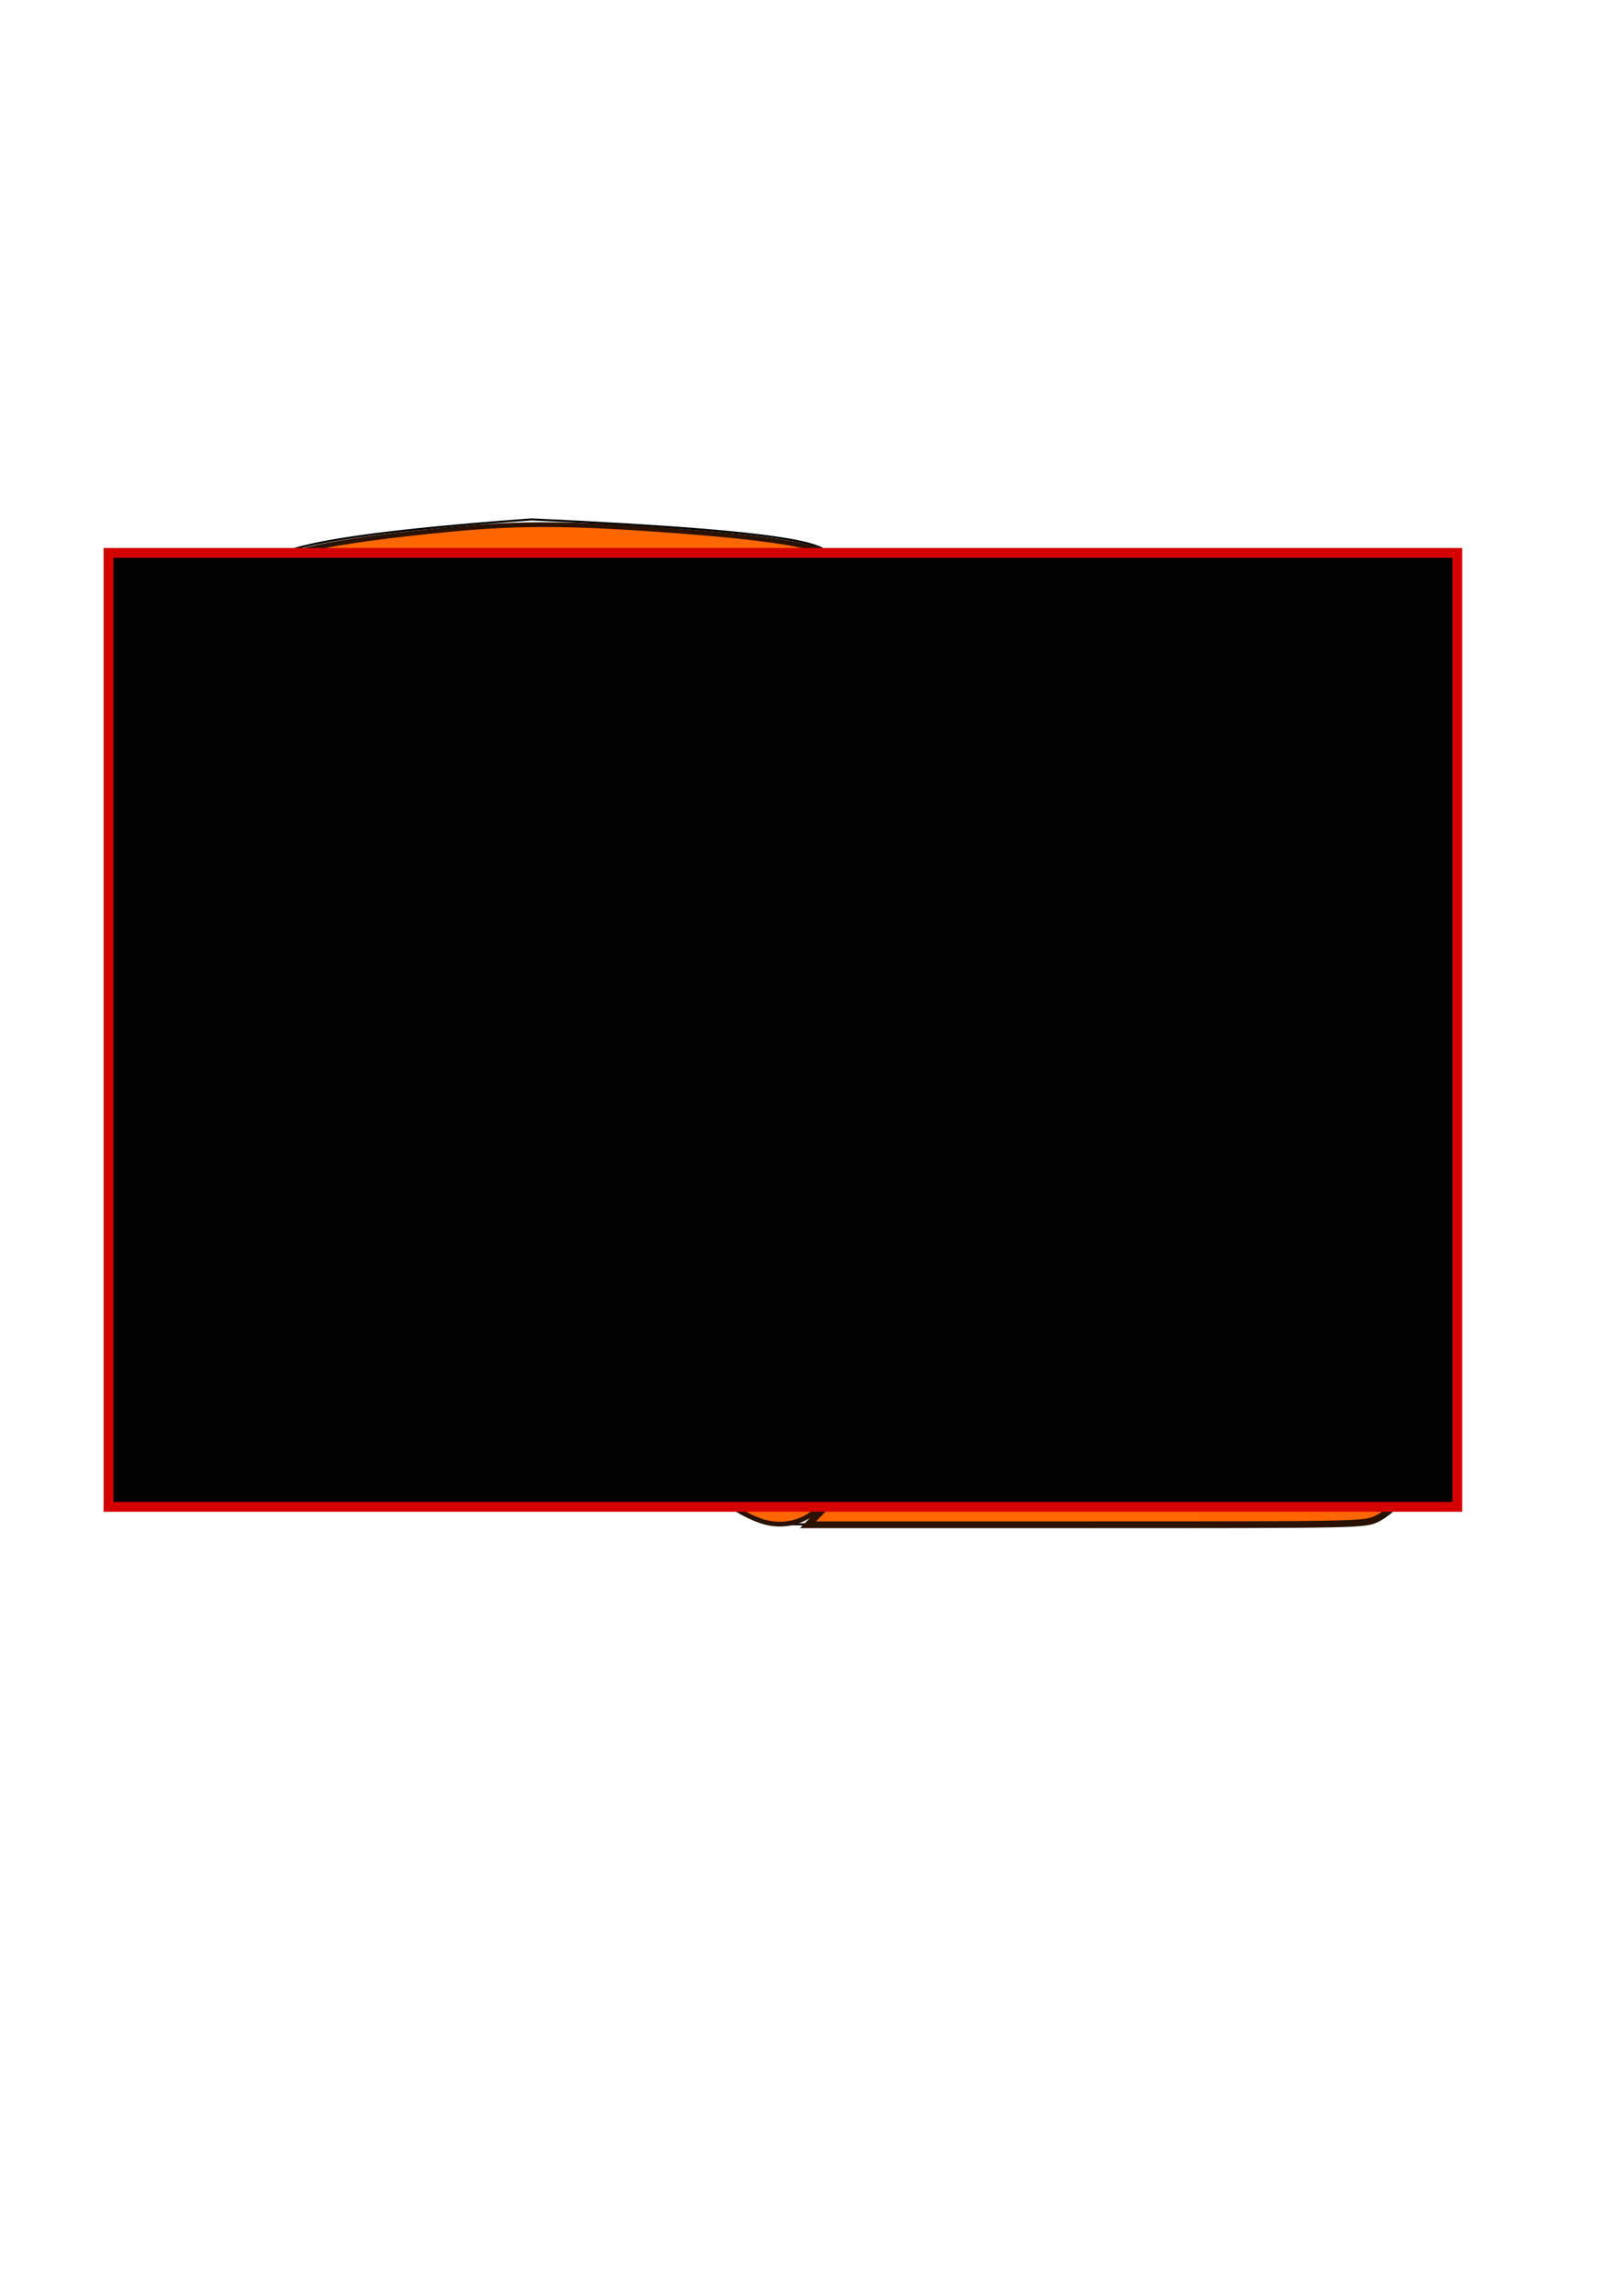 <?xml version="1.0" encoding="UTF-8" standalone="no"?>
<!-- Created with Inkscape (http://www.inkscape.org/) -->

<svg
   xmlns:dc="http://purl.org/dc/elements/1.1/"
   xmlns:cc="http://creativecommons.org/ns#"
   xmlns:rdf="http://www.w3.org/1999/02/22-rdf-syntax-ns#"
   xmlns:svg="http://www.w3.org/2000/svg"
   xmlns="http://www.w3.org/2000/svg"
   xmlns:sodipodi="http://sodipodi.sourceforge.net/DTD/sodipodi-0.dtd"
   xmlns:inkscape="http://www.inkscape.org/namespaces/inkscape"
   width="210mm"
   height="297mm"
   viewBox="0 0 210 297"
   version="1.1"
   id="svg8"
   sodipodi:docname="history-icon.svg"
   inkscape:version="0.92.2 2405546, 2018-03-11">
  <defs
     id="defs2" />
  <sodipodi:namedview
     id="base"
     pagecolor="#ffffff"
     bordercolor="#666666"
     borderopacity="1.0"
     inkscape:pageopacity="0.0"
     inkscape:pageshadow="2"
     inkscape:zoom="0.7"
     inkscape:cx="428.82428"
     inkscape:cy="565.95994"
     inkscape:document-units="mm"
     inkscape:current-layer="g4530"
     showgrid="false"
     inkscape:snap-bbox="false"
     inkscape:window-width="1366"
     inkscape:window-height="658"
     inkscape:window-x="0"
     inkscape:window-y="31"
     inkscape:window-maximized="1" />
  <g
     inkscape:label="Layer 1"
     inkscape:groupmode="layer"
     id="layer1">
    <g
       id="g4530">
      <g
         id="g4855"
         inkscape:export-filename="/home/carl/scp-qt/icons/history-icon.png"
         inkscape:export-xdpi="96"
         inkscape:export-ydpi="96">
        <path
           sodipodi:nodetypes="cccsssccccccccccc"
           inkscape:connector-curvature="0"
           d="m 175.061,197.232 c -0.158,0.002 -0.319,-0.002 -0.483,-0.01 m -9.45,-5.049 c -0.048,-0.045 -0.097,-0.09 -0.146,-0.135 -0.049,-0.045 -0.097,-0.091 -0.146,-0.137 -11.557,-10.918 -29.772,-41.71 -57.186,-119.525 -0.601,-1.706 -1.206,-3.434 -38.858,-5.185 -36.121,2.643 -35.211,5.234 -34.311,7.773 m 0,0 C 70.427,176.383 90.367,196.261 100.16,197.196 m 0,0 c 0.195,0.019 0.385,0.03 0.572,0.034 4.167,0.092 6.359,-3.3 7.088,-4.708 0.19,-0.368 37.323,-0.6 37.323,-0.6 0,0 36.931,0.284 36.697,0.72 -0.771,1.441 -2.884,4.547 -6.78,4.589 z"
           style="fill:none;stroke:#000000;stroke-width:0.265px;stroke-linecap:butt;stroke-linejoin:miter;stroke-opacity:1"
           id="path4526" />
        <path
           transform="scale(0.265)"
           inkscape:connector-curvature="0"
           id="path4579"
           d="M 372.824,743.069 C 362.441,740.279 351.86,732.768 337.925,718.296 289.092,667.577 228.666,545.898 157.648,355.275 c -22.481,-60.343 -27.557,-75.046 -26.864,-77.81 2.078,-8.278 34.203,-14.562 105.514,-20.639 22.392,-1.908 25.02,-1.935 51.013,-0.527 66.775,3.618 101.814,7.495 113.313,12.539 l 4.086,1.792 10.45,29.19 c 77.643,216.89 146.443,361.223 199.312,418.124 l 6.593,7.096 -55.694,-0.358 c -30.632,-0.197 -78.647,0.081 -106.701,0.618 l -51.007,0.977 -2.024,2.893 c -4.738,6.771 -11.477,12.367 -16.796,13.946 -6.389,1.897 -8.812,1.89 -16.018,-0.046 z"
           style="opacity:0;fill:#ff6600;stroke:#2b1100;stroke-width:0.573;stroke-miterlimit:4;stroke-dasharray:none;stroke-opacity:1" />
        <path
           transform="scale(0.265)"
           inkscape:connector-curvature="0"
           id="path4583"
           d="M 372.824,743.069 C 355.781,738.49 333.294,717.2 309.984,683.575 278.275,637.833 237.599,556.32 198.08,459.321 182.806,421.832 153.411,345.525 150.118,334.819 l -0.699,-2.273 h 138.753 138.753 l 11.99,32.072 c 66.814,178.725 128.291,302.454 175.557,353.325 l 6.593,7.096 -55.694,-0.358 c -30.632,-0.197 -78.647,0.081 -106.701,0.618 l -51.007,0.977 -2.024,2.893 c -4.738,6.771 -11.477,12.367 -16.796,13.946 -6.389,1.897 -8.812,1.89 -16.018,-0.046 z"
           style="opacity:0;fill:#ff6600;stroke:#2b1100;stroke-width:0.573;stroke-miterlimit:4;stroke-dasharray:none;stroke-opacity:1" />
        <path
           transform="scale(0.265)"
           inkscape:connector-curvature="0"
           id="path4609"
           d="M 371.173,742.364 C 342.878,732.257 309.598,690.448 269.278,614.355 231.879,543.774 183.56,428.714 139.7,305.797 l -9.935,-27.844 3.615,-3.11 c 7.247,-6.233 33.837,-11.305 85.559,-16.32 35.347,-3.427 61.432,-3.227 114.601,0.877 42.415,3.274 65.414,7 69.707,11.294 1.088,1.088 6.331,14.089 11.651,28.891 78.169,217.506 147.532,363.467 198.187,417.05 l 6.883,7.281 -104.643,0.813 c -57.554,0.447 -105.607,1.209 -106.786,1.693 -1.179,0.484 -3.911,3.374 -6.073,6.423 -7.025,9.907 -19.545,13.715 -31.292,9.519 z"
           style="opacity:1;fill:#ff6600;stroke:#2b1100;stroke-width:2.321;stroke-miterlimit:4;stroke-dasharray:none;stroke-opacity:1" />
        <path
           transform="scale(0.265)"
           inkscape:connector-curvature="0"
           id="path4611"
           d="m 402.519,736.141 8.019,-8.214 105.786,-0.492 c 58.182,-0.271 120.068,-0.039 137.524,0.515 l 31.738,1.006 -3.639,4.771 c -2.001,2.624 -6.361,6.089 -9.689,7.7 -5.97,2.89 -7.859,2.929 -141.904,2.929 H 394.5 Z"
           style="opacity:1;fill:#ff6600;stroke:#2b1100;stroke-width:3.315;stroke-miterlimit:4;stroke-dasharray:none;stroke-opacity:1" />
        <flowRoot
           transform="matrix(0.265,0,0,0.265,-21.923,-39.688)"
           style="font-style:normal;font-weight:normal;font-size:40px;line-height:1.25;font-family:sans-serif;letter-spacing:0px;word-spacing:0px;fill:#000000;fill-opacity:1;stroke:#d40000;stroke-width:4.781;stroke-miterlimit:4;stroke-dasharray:none"
           id="flowRoot4802"
           xml:space="preserve"><flowRegion
             style="stroke:#d40000;stroke-width:4.781;stroke-miterlimit:4;stroke-dasharray:none"
             id="flowRegion4804"><rect
               style="stroke:#d40000;stroke-width:4.781;stroke-miterlimit:4;stroke-dasharray:none"
               y="419.663"
               x="135.714"
               height="465.714"
               width="658.571"
               id="rect4806" /></flowRegion><flowPara
             id="flowPara4814"
             style="font-style:normal;font-variant:normal;font-weight:normal;font-stretch:normal;font-size:192px;font-family:Z003;-inkscape-font-specification:Z003;stroke:#d40000;stroke-width:4.781;stroke-miterlimit:4;stroke-dasharray:none">SCP-QT History</flowPara></flowRoot>      </g>
    </g>
  </g>
</svg>
